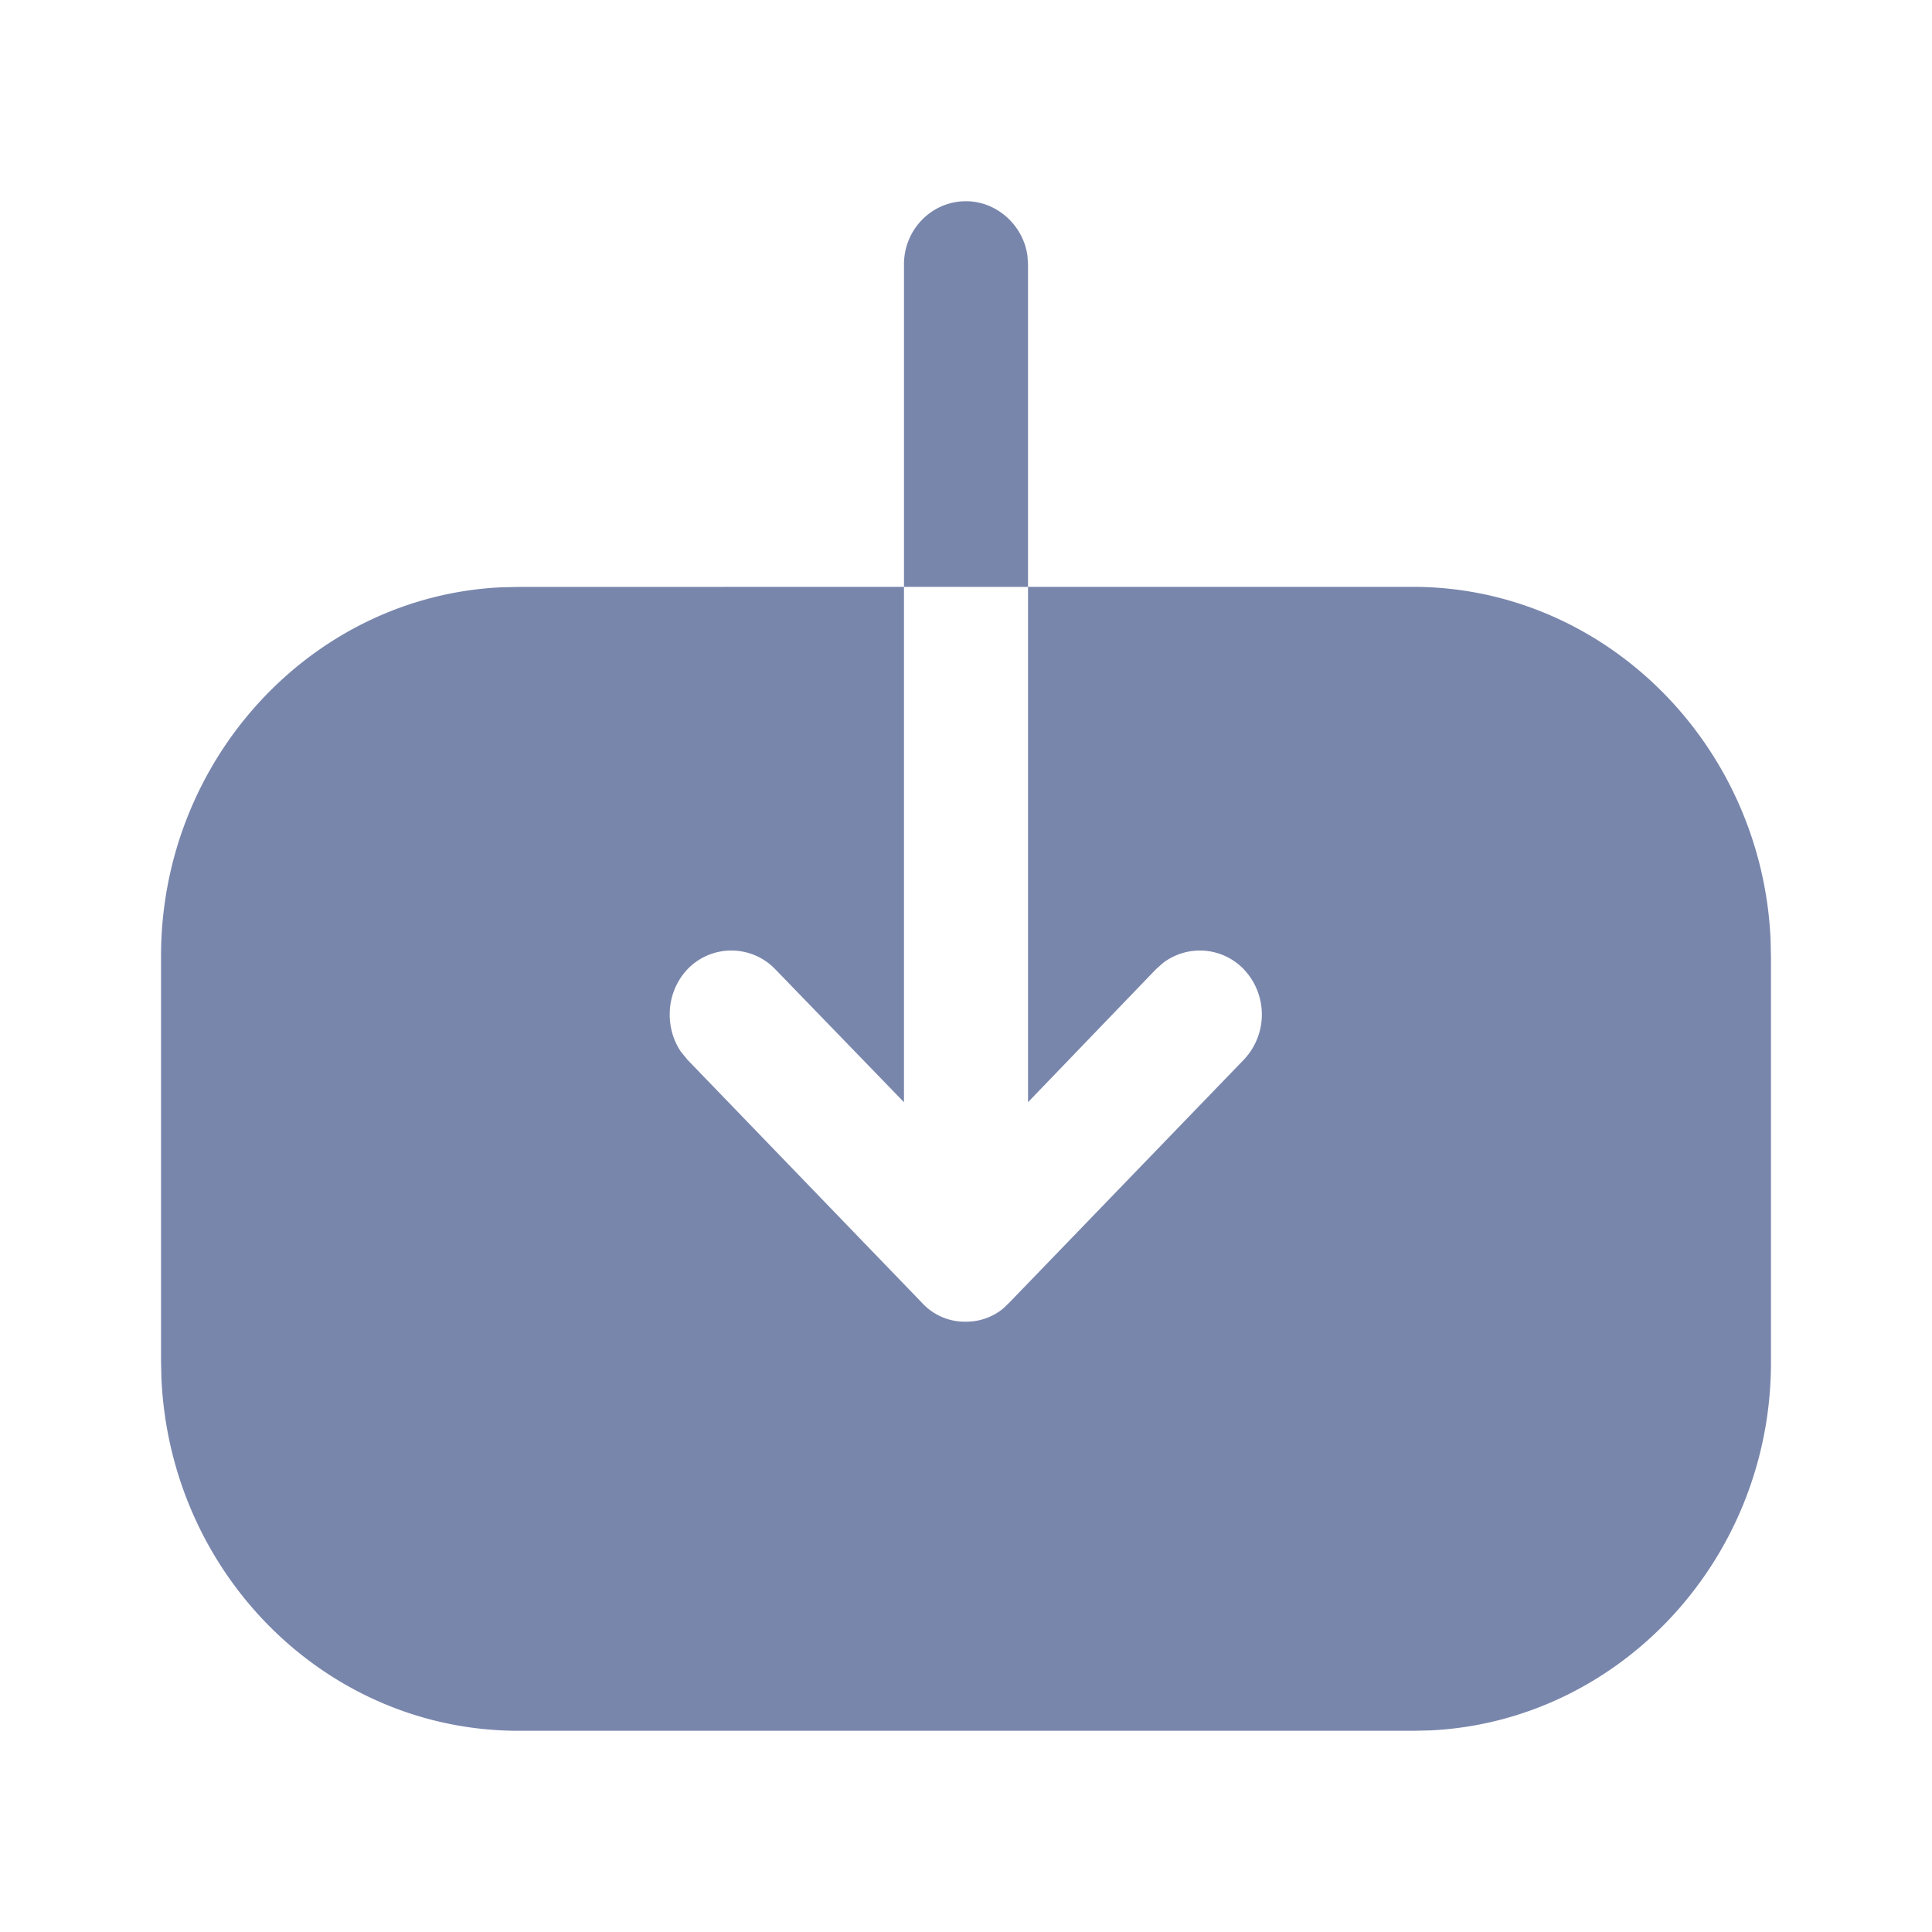 <svg width="20" height="20" viewBox="0 0 20 20" fill="none" xmlns="http://www.w3.org/2000/svg"><path d="M9.358 6.075v-3.34c0-.356.284-.652.642-.652.32 0 .593.25.636.564l.006.088v3.34h3.983c1.983 0 3.613 1.625 3.704 3.65l.004.18v4.2c0 2.04-1.572 3.714-3.526 3.808l-.174.004H5.367c-1.984 0-3.605-1.616-3.696-3.65l-.004-.18v-4.19c0-2.04 1.565-3.723 3.518-3.817l.173-.004zv5.335l-1.333-1.377a.63.63 0 0 0-.908 0 .68.68 0 0 0-.184.473c0 .131.038.268.117.383l.067.082 2.425 2.513a.6.6 0 0 0 .458.198.6.6 0 0 0 .388-.139l.062-.06 2.425-2.512a.68.68 0 0 0 0-.938.63.63 0 0 0-.836-.064l-.072.064-1.325 1.377V6.076z" fill="#7986AC"/></svg>